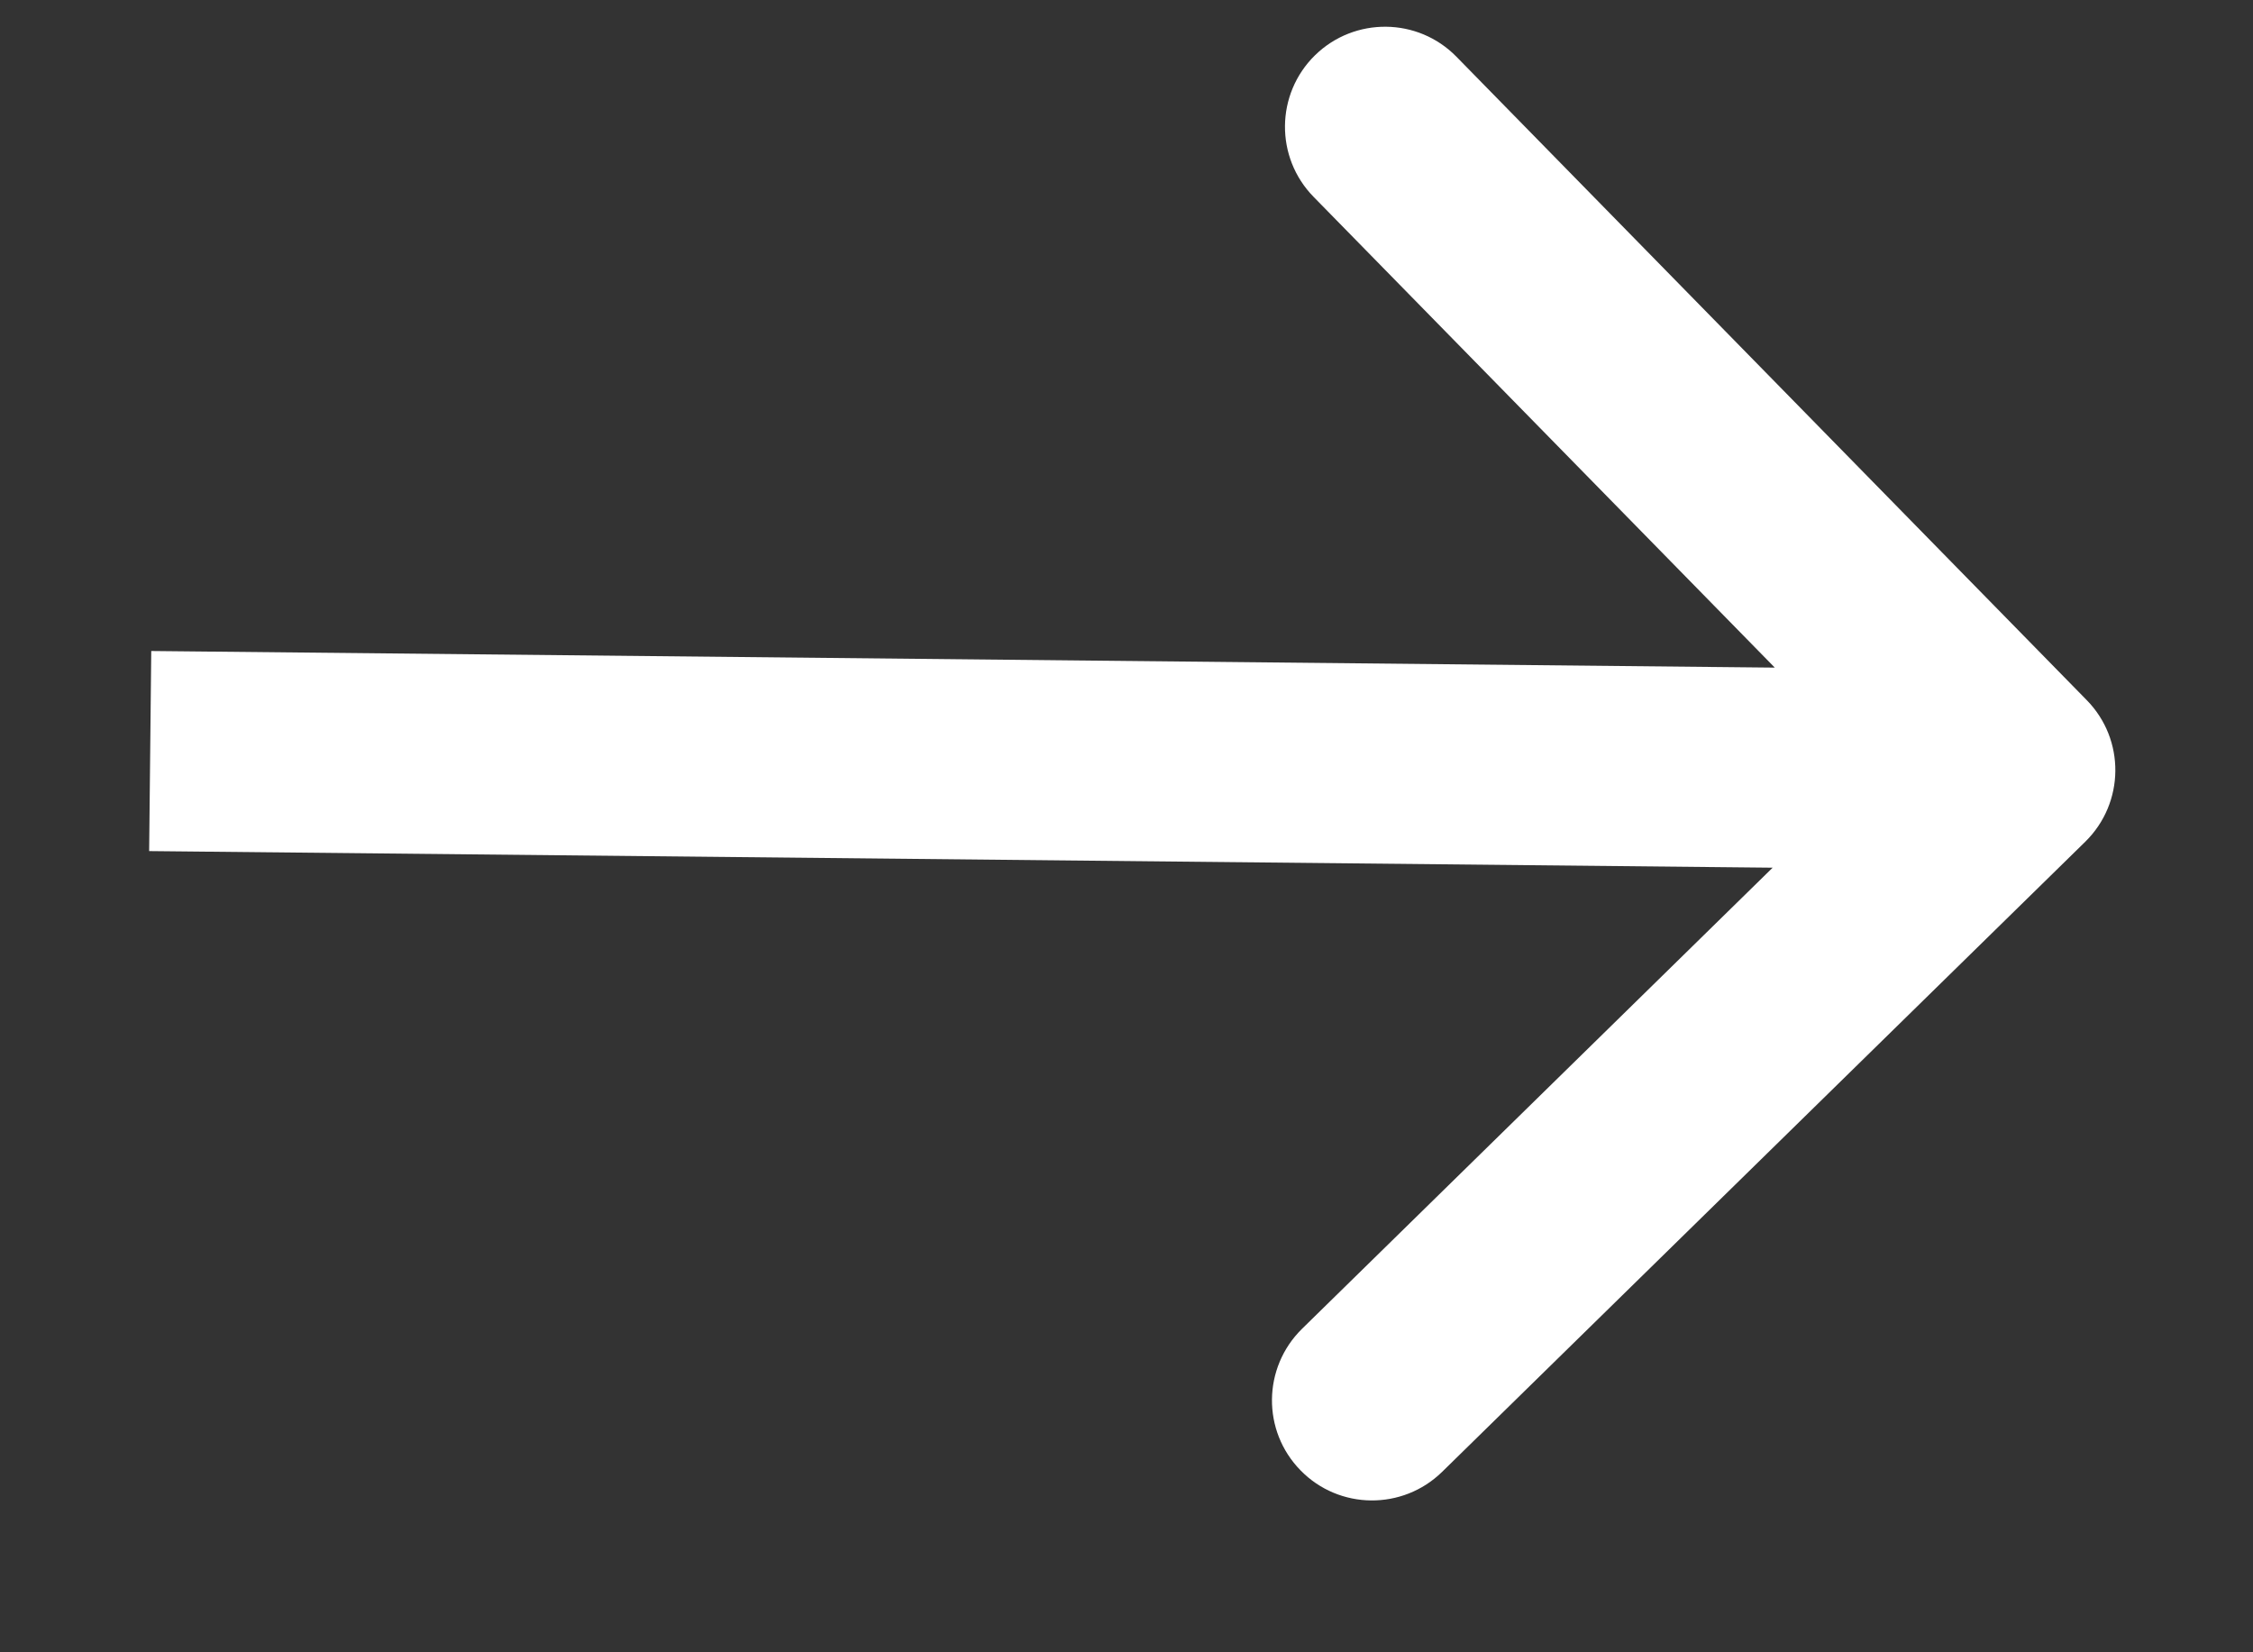 <svg width="15" height="11" viewBox="0 0 15 11" fill="none" xmlns="http://www.w3.org/2000/svg">
<rect x="0" y="0" width="15" height="11" fill="#333333" stroke="none"/>
<path d="M13.884 5.603C14.146 5.345 14.151 4.924 13.893 4.661L9.697 0.378C9.44 0.115 9.018 0.111 8.755 0.368C8.492 0.626 8.488 1.048 8.746 1.311L12.475 5.117L8.668 8.847C8.406 9.105 8.401 9.526 8.659 9.789C8.916 10.052 9.338 10.056 9.601 9.799L13.884 5.603ZM0.993 5.666L13.411 5.793L13.424 4.461L1.007 4.334L0.993 5.666Z" fill="white"/>
</svg>
